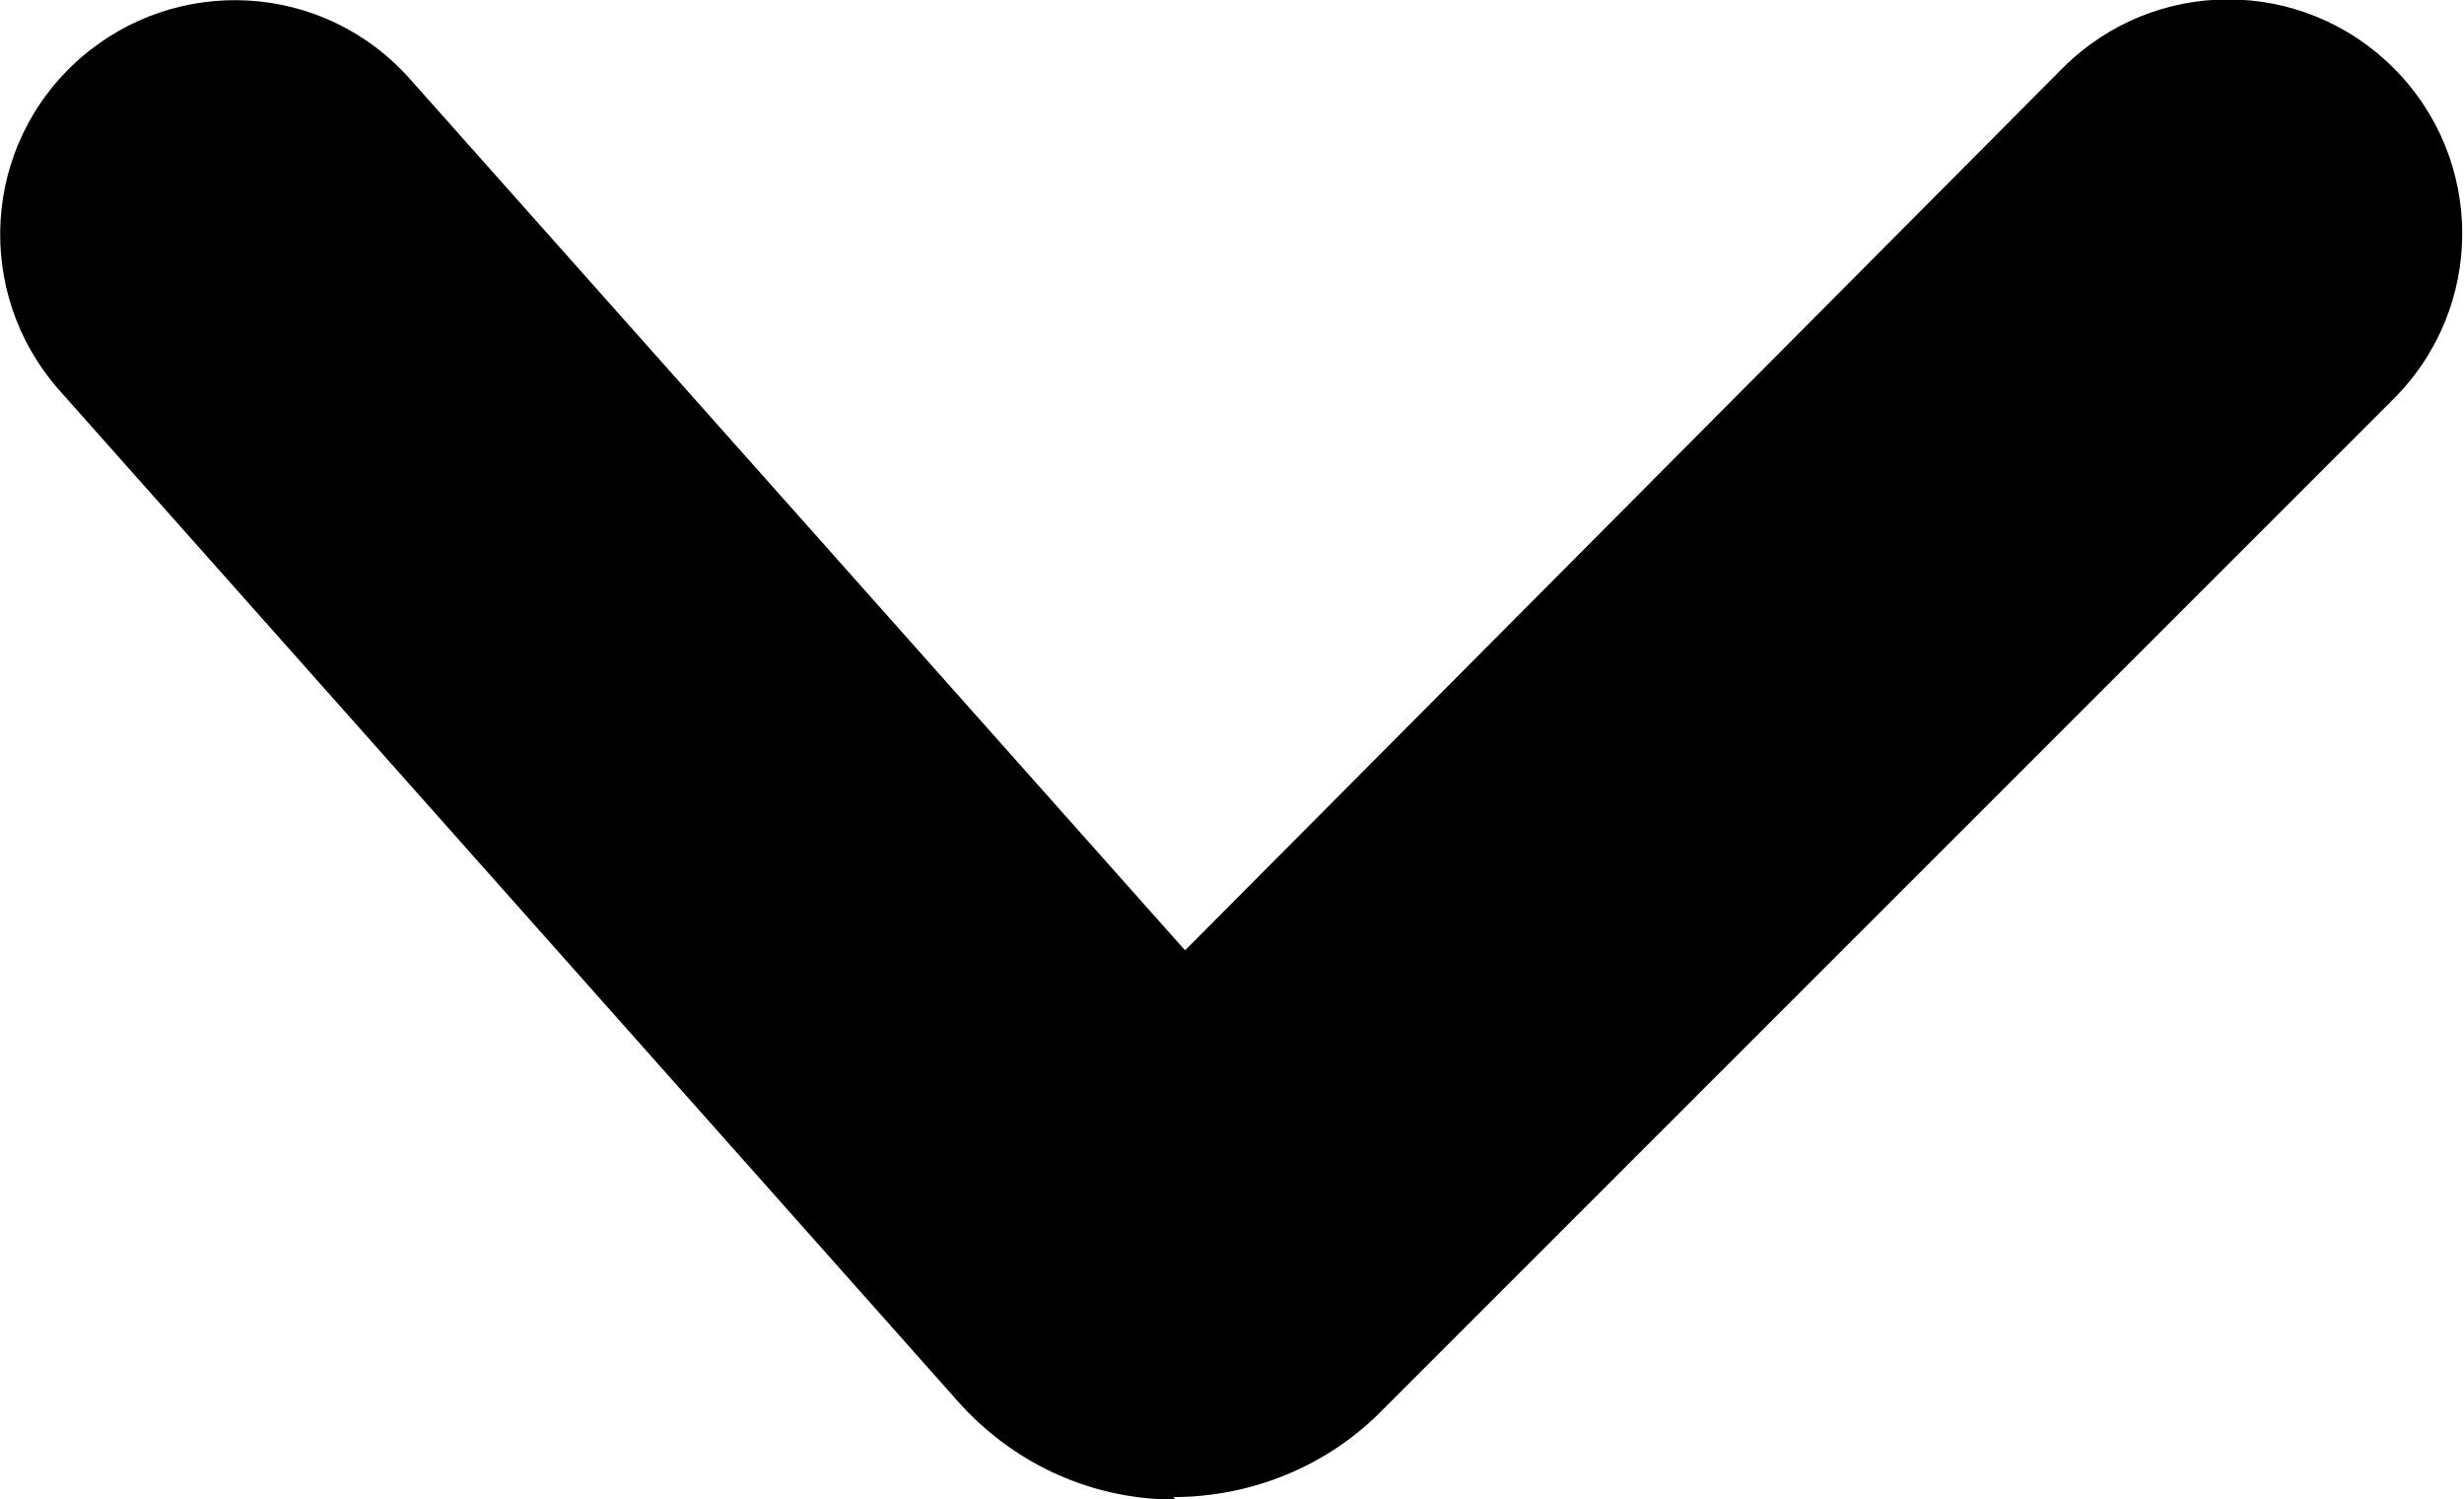 <?xml version="1.0" encoding="UTF-8"?>
<svg id="Layer_2" data-name="Layer 2" xmlns="http://www.w3.org/2000/svg" viewBox="0 0 10.5 6.39">
  <defs>
    <style>
      .cls-1 {
        stroke-width: 0px;
      }
    </style>
  </defs>
  <g id="Layer_1-2" data-name="Layer 1">
    <path class="cls-1" d="M5.01,6.39s-.03,0-.04,0c-.34-.01-.66-.16-.89-.42L.25,1.66C-.11,1.25-.08.62.34.25.75-.11,1.38-.08,1.75.34l3.3,3.71L8.79.29c.39-.39,1.02-.39,1.41,0s.39,1.02,0,1.41l-4.32,4.32c-.23.23-.55.36-.88.36ZM5.58,4.64h0s0,0,0,0Z"/>
  </g>
</svg>